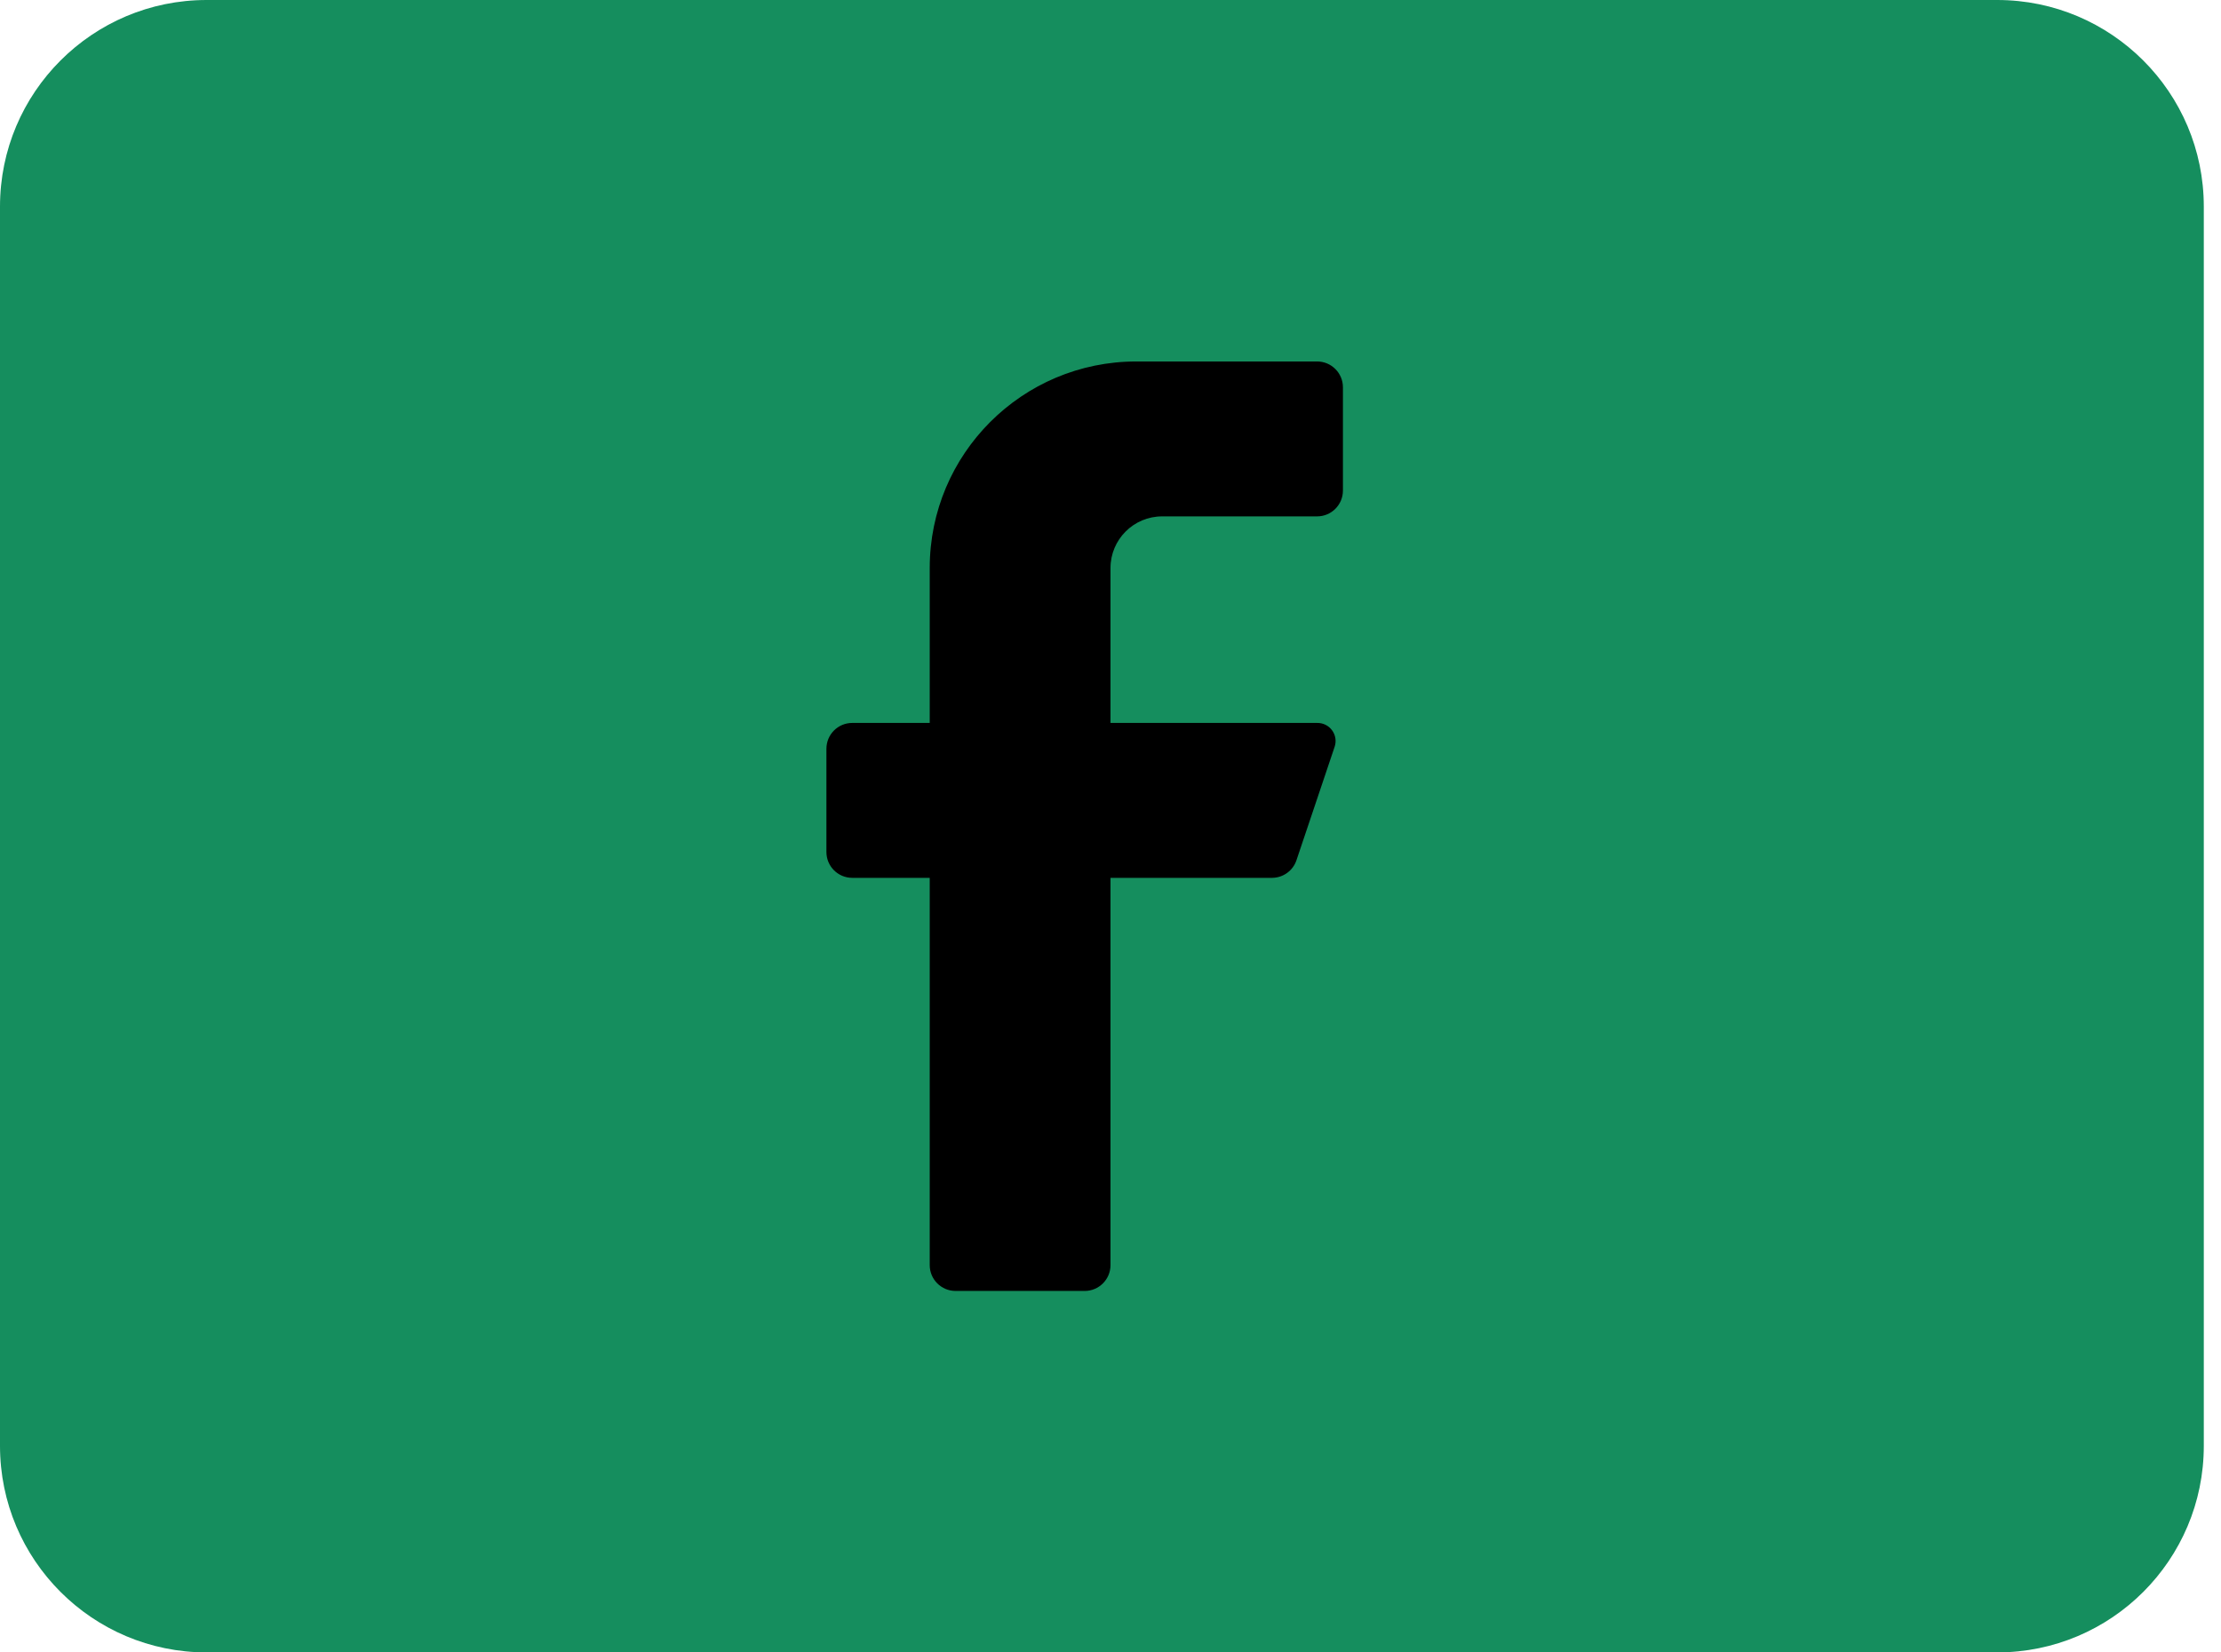 <svg width="43" height="32" viewBox="0 0 43 32" fill="none" xmlns="http://www.w3.org/2000/svg">
<path d="M0 4C0 1.791 1.791 0 4 0H38.667C40.876 0 42.667 1.791 42.667 4V28C42.667 30.209 40.876 32 38.667 32H4C1.791 32 0 30.209 0 28V4Z" fill="#158E5E"/>
<path d="M25.5 10H22.5C21.948 10 21.5 10.448 21.5 11V14H25.5C25.614 13.998 25.722 14.05 25.789 14.142C25.857 14.233 25.876 14.352 25.84 14.46L25.1 16.66C25.032 16.862 24.843 16.998 24.63 17H21.5V24.5C21.5 24.776 21.276 25 21 25H18.5C18.224 25 18 24.776 18 24.5V17H16.5C16.224 17 16 16.776 16 16.5V14.5C16 14.224 16.224 14 16.5 14H18V11C18 8.791 19.791 7 22 7H25.5C25.776 7 26 7.224 26 7.5V9.5C26 9.776 25.776 10 25.5 10Z" fill="black"/>
</svg>
